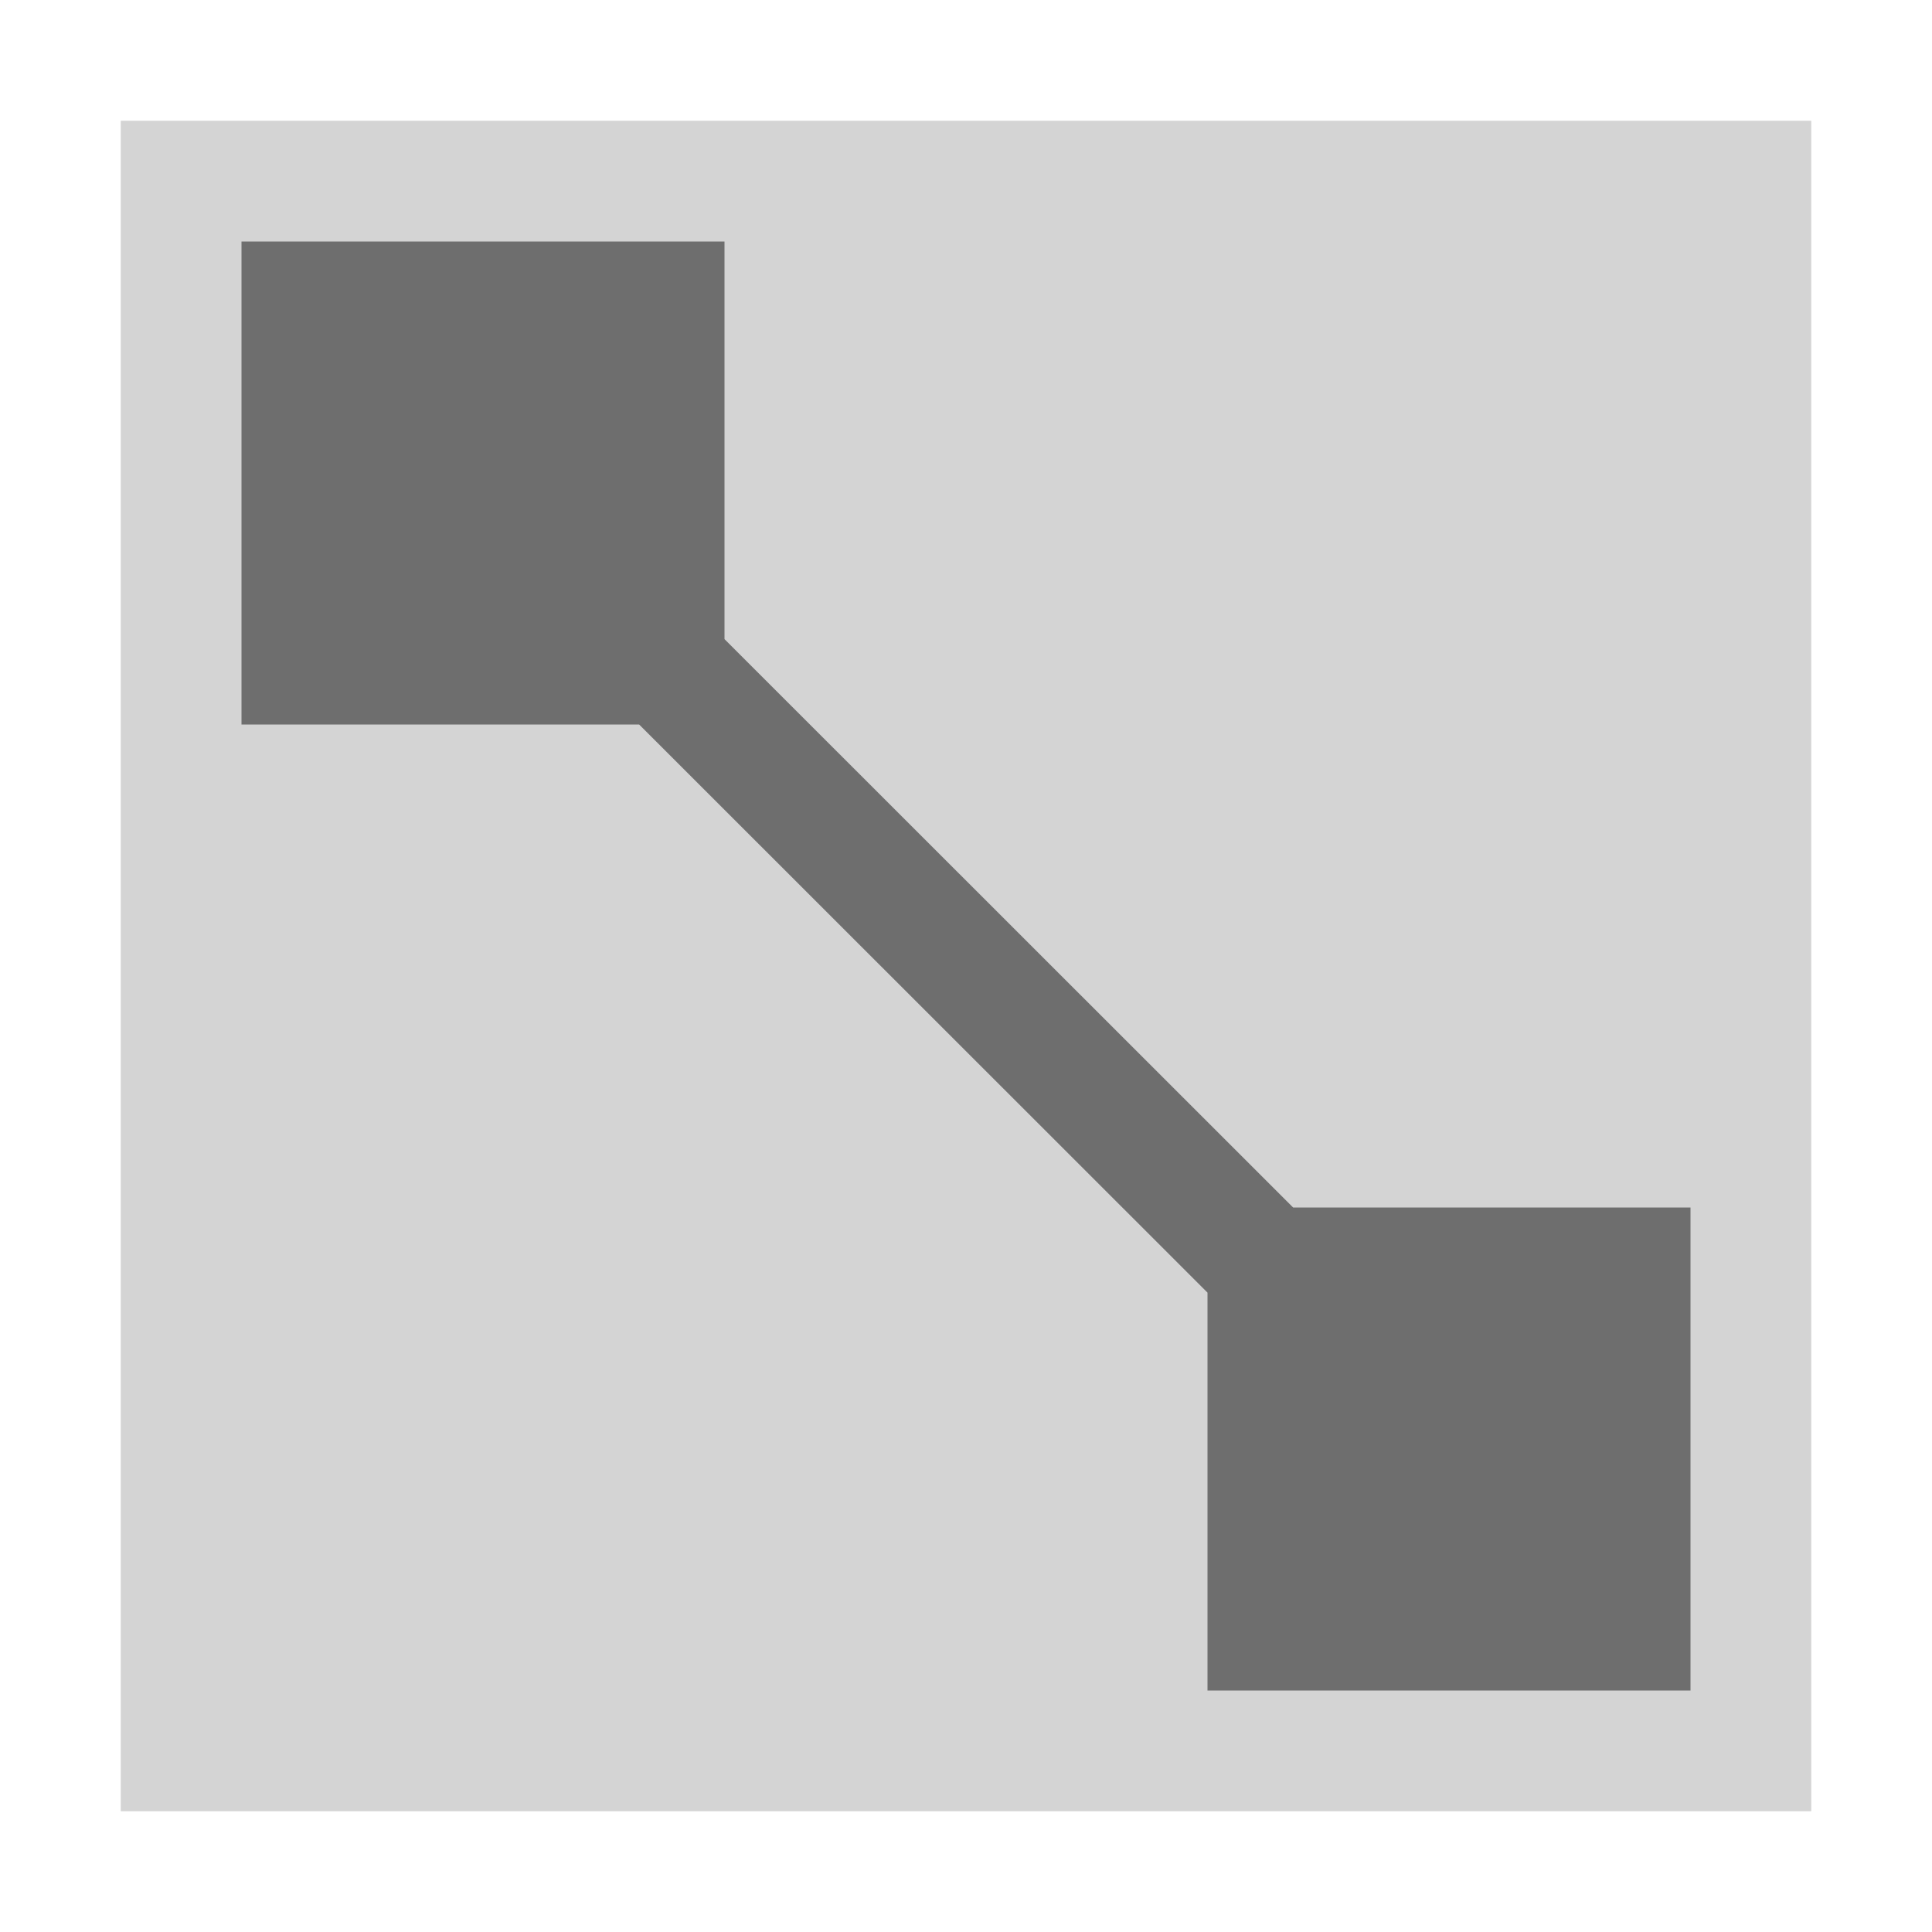<?xml version="1.0" encoding="UTF-8" standalone="no"?>
<svg xmlns="http://www.w3.org/2000/svg" width="16" height="16" viewBox="0 0 16 16" id="svg2" version="1.1">
 <defs id="defs4">
  <style type="text/css" id="current-color-scheme">
   .ColorScheme-Text { color:#6e6e6e; } .ColorScheme-Highlight { color:#5294e2; }
  </style>
 </defs>
 <path style="opacity:0.3;fill:currentColor;fill-opacity:1" class="ColorScheme-Text" d="M 1,1 15,1 15,15 1,15 Z" id="rect4168"/>
 <path class="ColorScheme-Text" style="opacity:1;fill:currentColor;fill-opacity:1" d="M 2,2 2,6 5.293,6 10,10.705 10,14 14,14 14,10 10.709,10 6,5.293 6,2 2,2 Z" id="rect4179"/>
</svg>
